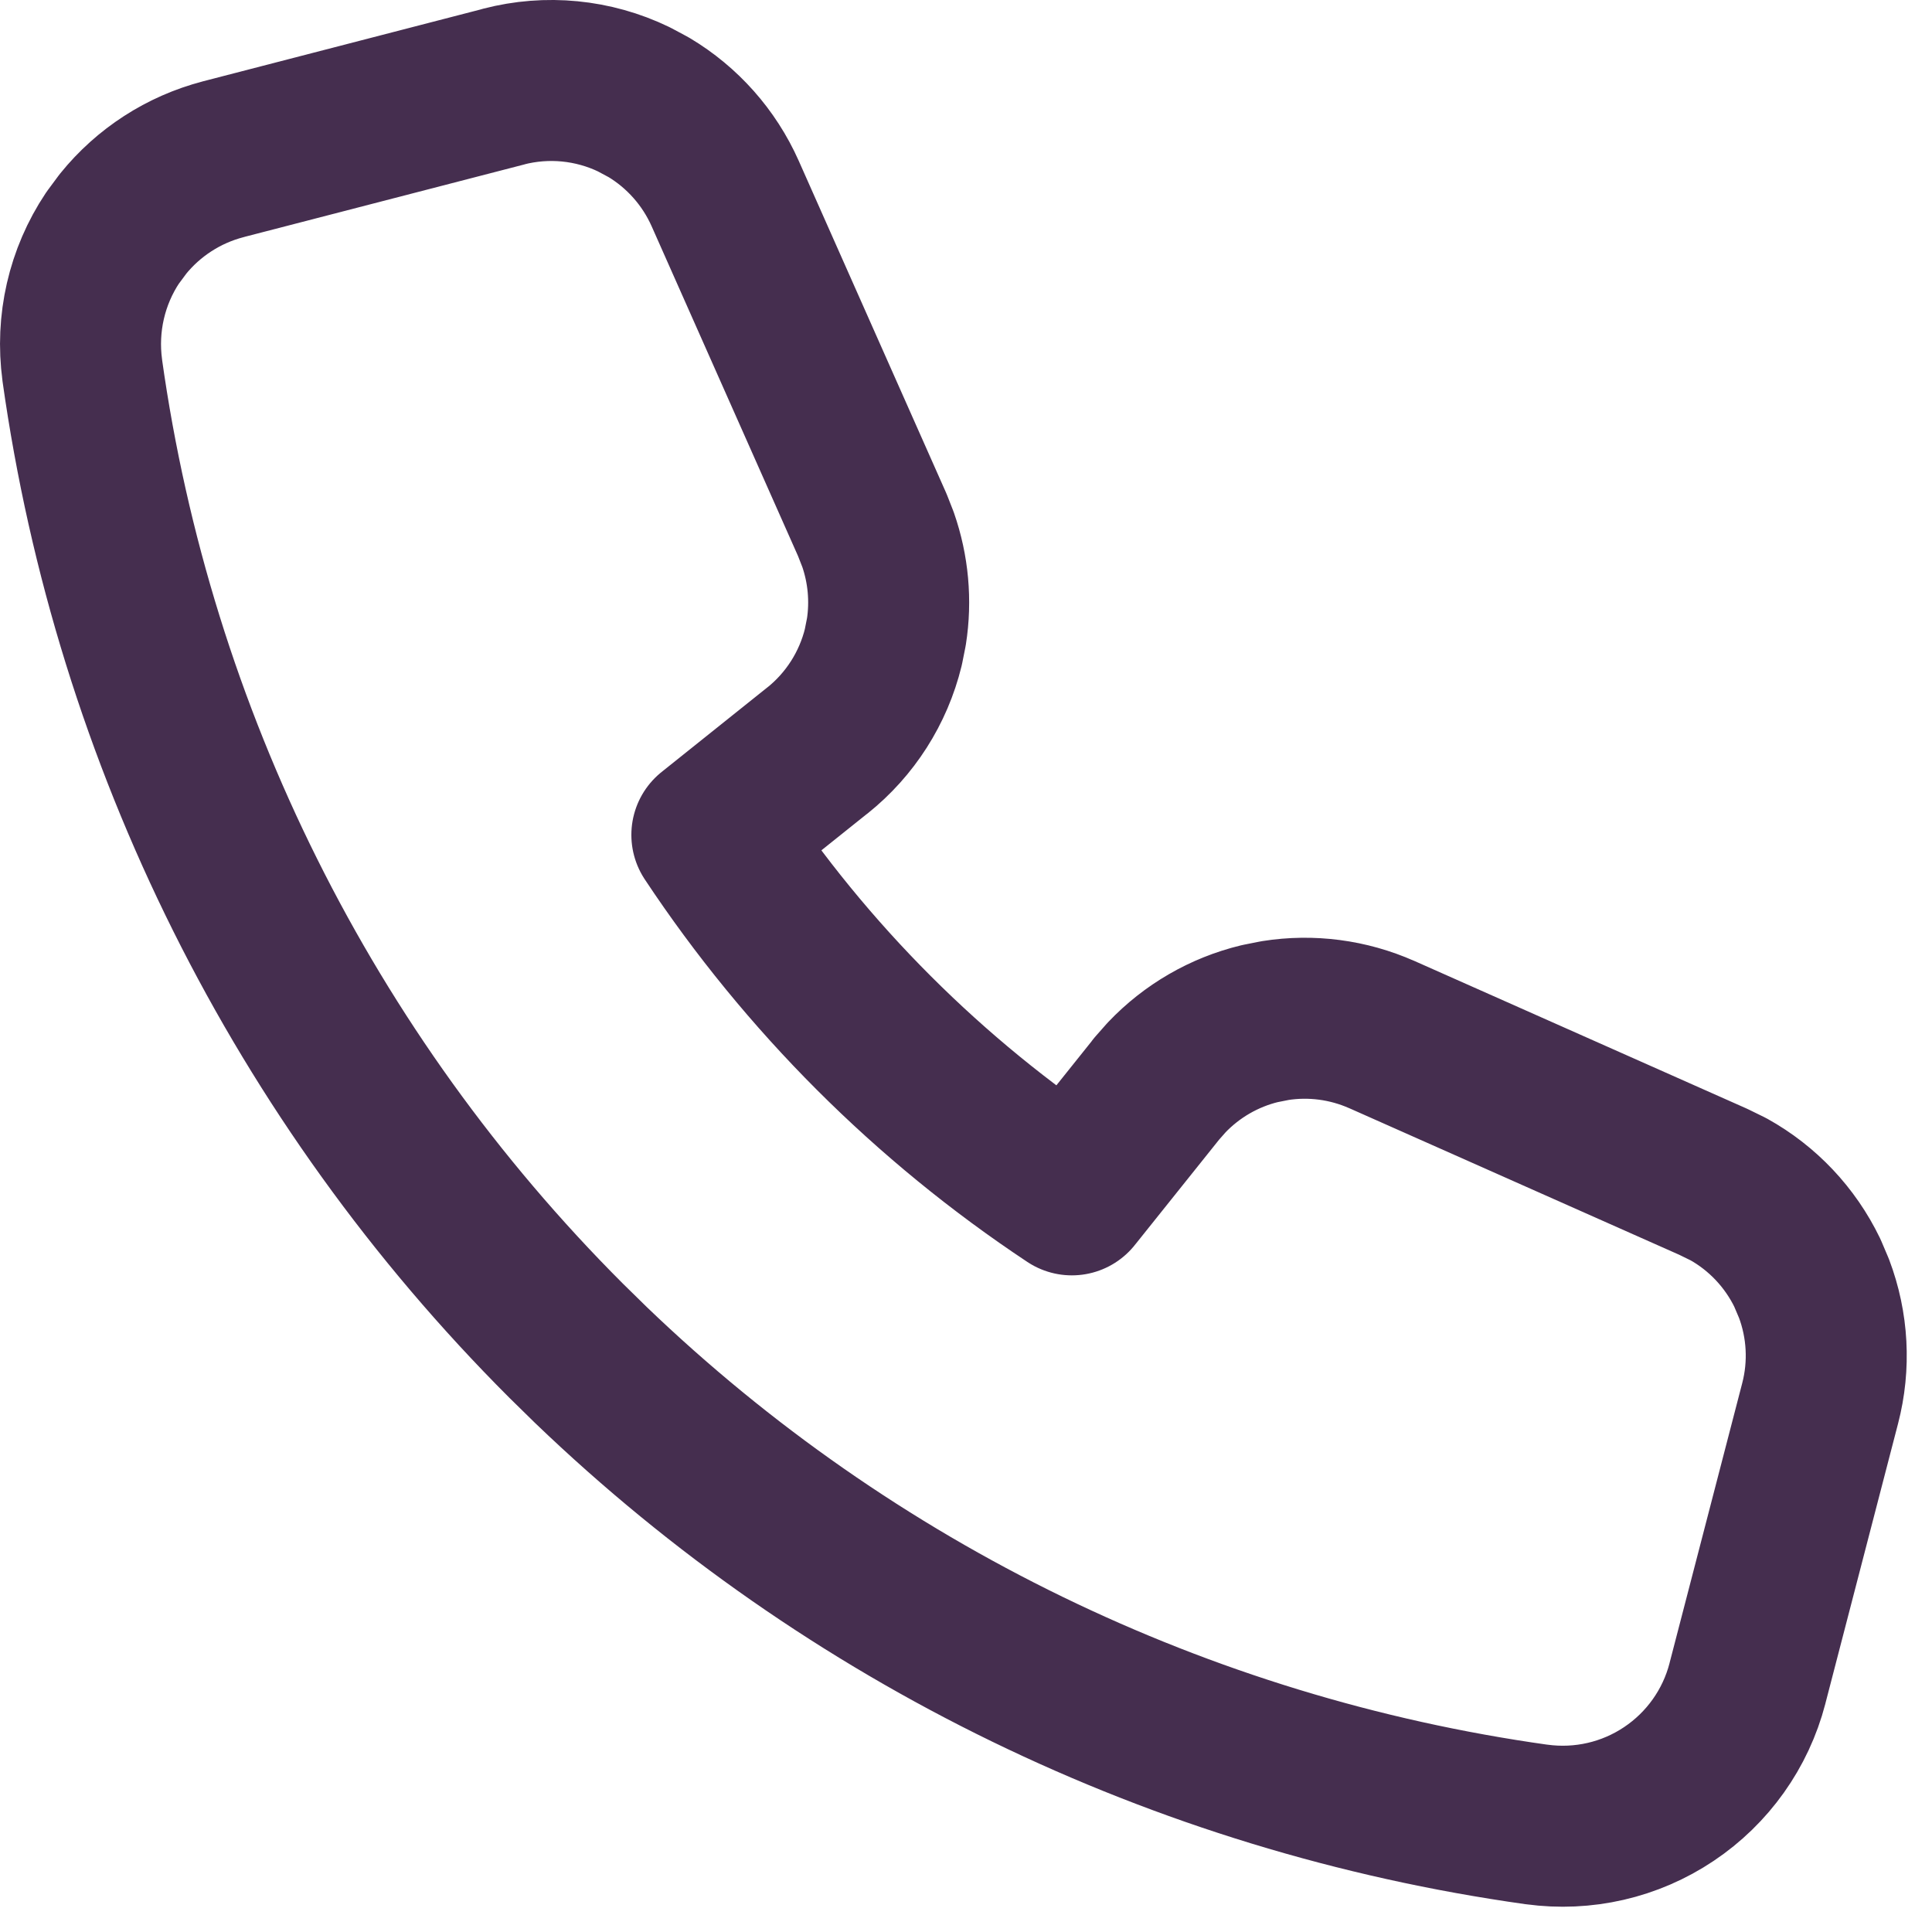 <svg width="24" height="24" viewBox="0 0 24 24" fill="none" xmlns="http://www.w3.org/2000/svg">
<path d="M6.254 1.076C6.796 0.935 7.37 0.991 7.874 1.234L8.059 1.333C8.476 1.582 8.809 1.956 9.008 2.403L10.836 6.521L10.907 6.702C11.035 7.07 11.071 7.463 11.011 7.848L10.973 8.039C10.849 8.546 10.561 8.998 10.153 9.324H10.152L8.843 10.371C10.019 12.146 11.54 13.666 13.315 14.843L14.362 13.534L14.363 13.531L14.492 13.385C14.805 13.056 15.206 12.823 15.649 12.716L15.84 12.678C16.288 12.607 16.748 12.667 17.165 12.852H17.166L21.283 14.681L21.471 14.773C21.896 15.009 22.239 15.372 22.452 15.813L22.534 16.006C22.706 16.461 22.734 16.96 22.61 17.435L21.707 20.913V20.914C21.561 21.475 21.214 21.963 20.731 22.286C20.249 22.609 19.665 22.743 19.09 22.664H19.087C14.665 22.043 10.556 20.044 7.341 16.957L7.032 16.654C3.773 13.395 1.663 9.164 1.022 4.6V4.596C0.944 4.021 1.077 3.437 1.399 2.955L1.528 2.781C1.845 2.389 2.28 2.107 2.771 1.979L2.773 1.978L6.254 1.077V1.076Z" stroke="#452E4F" stroke-width="2" stroke-linecap="round" stroke-linejoin="round"/>
</svg>
